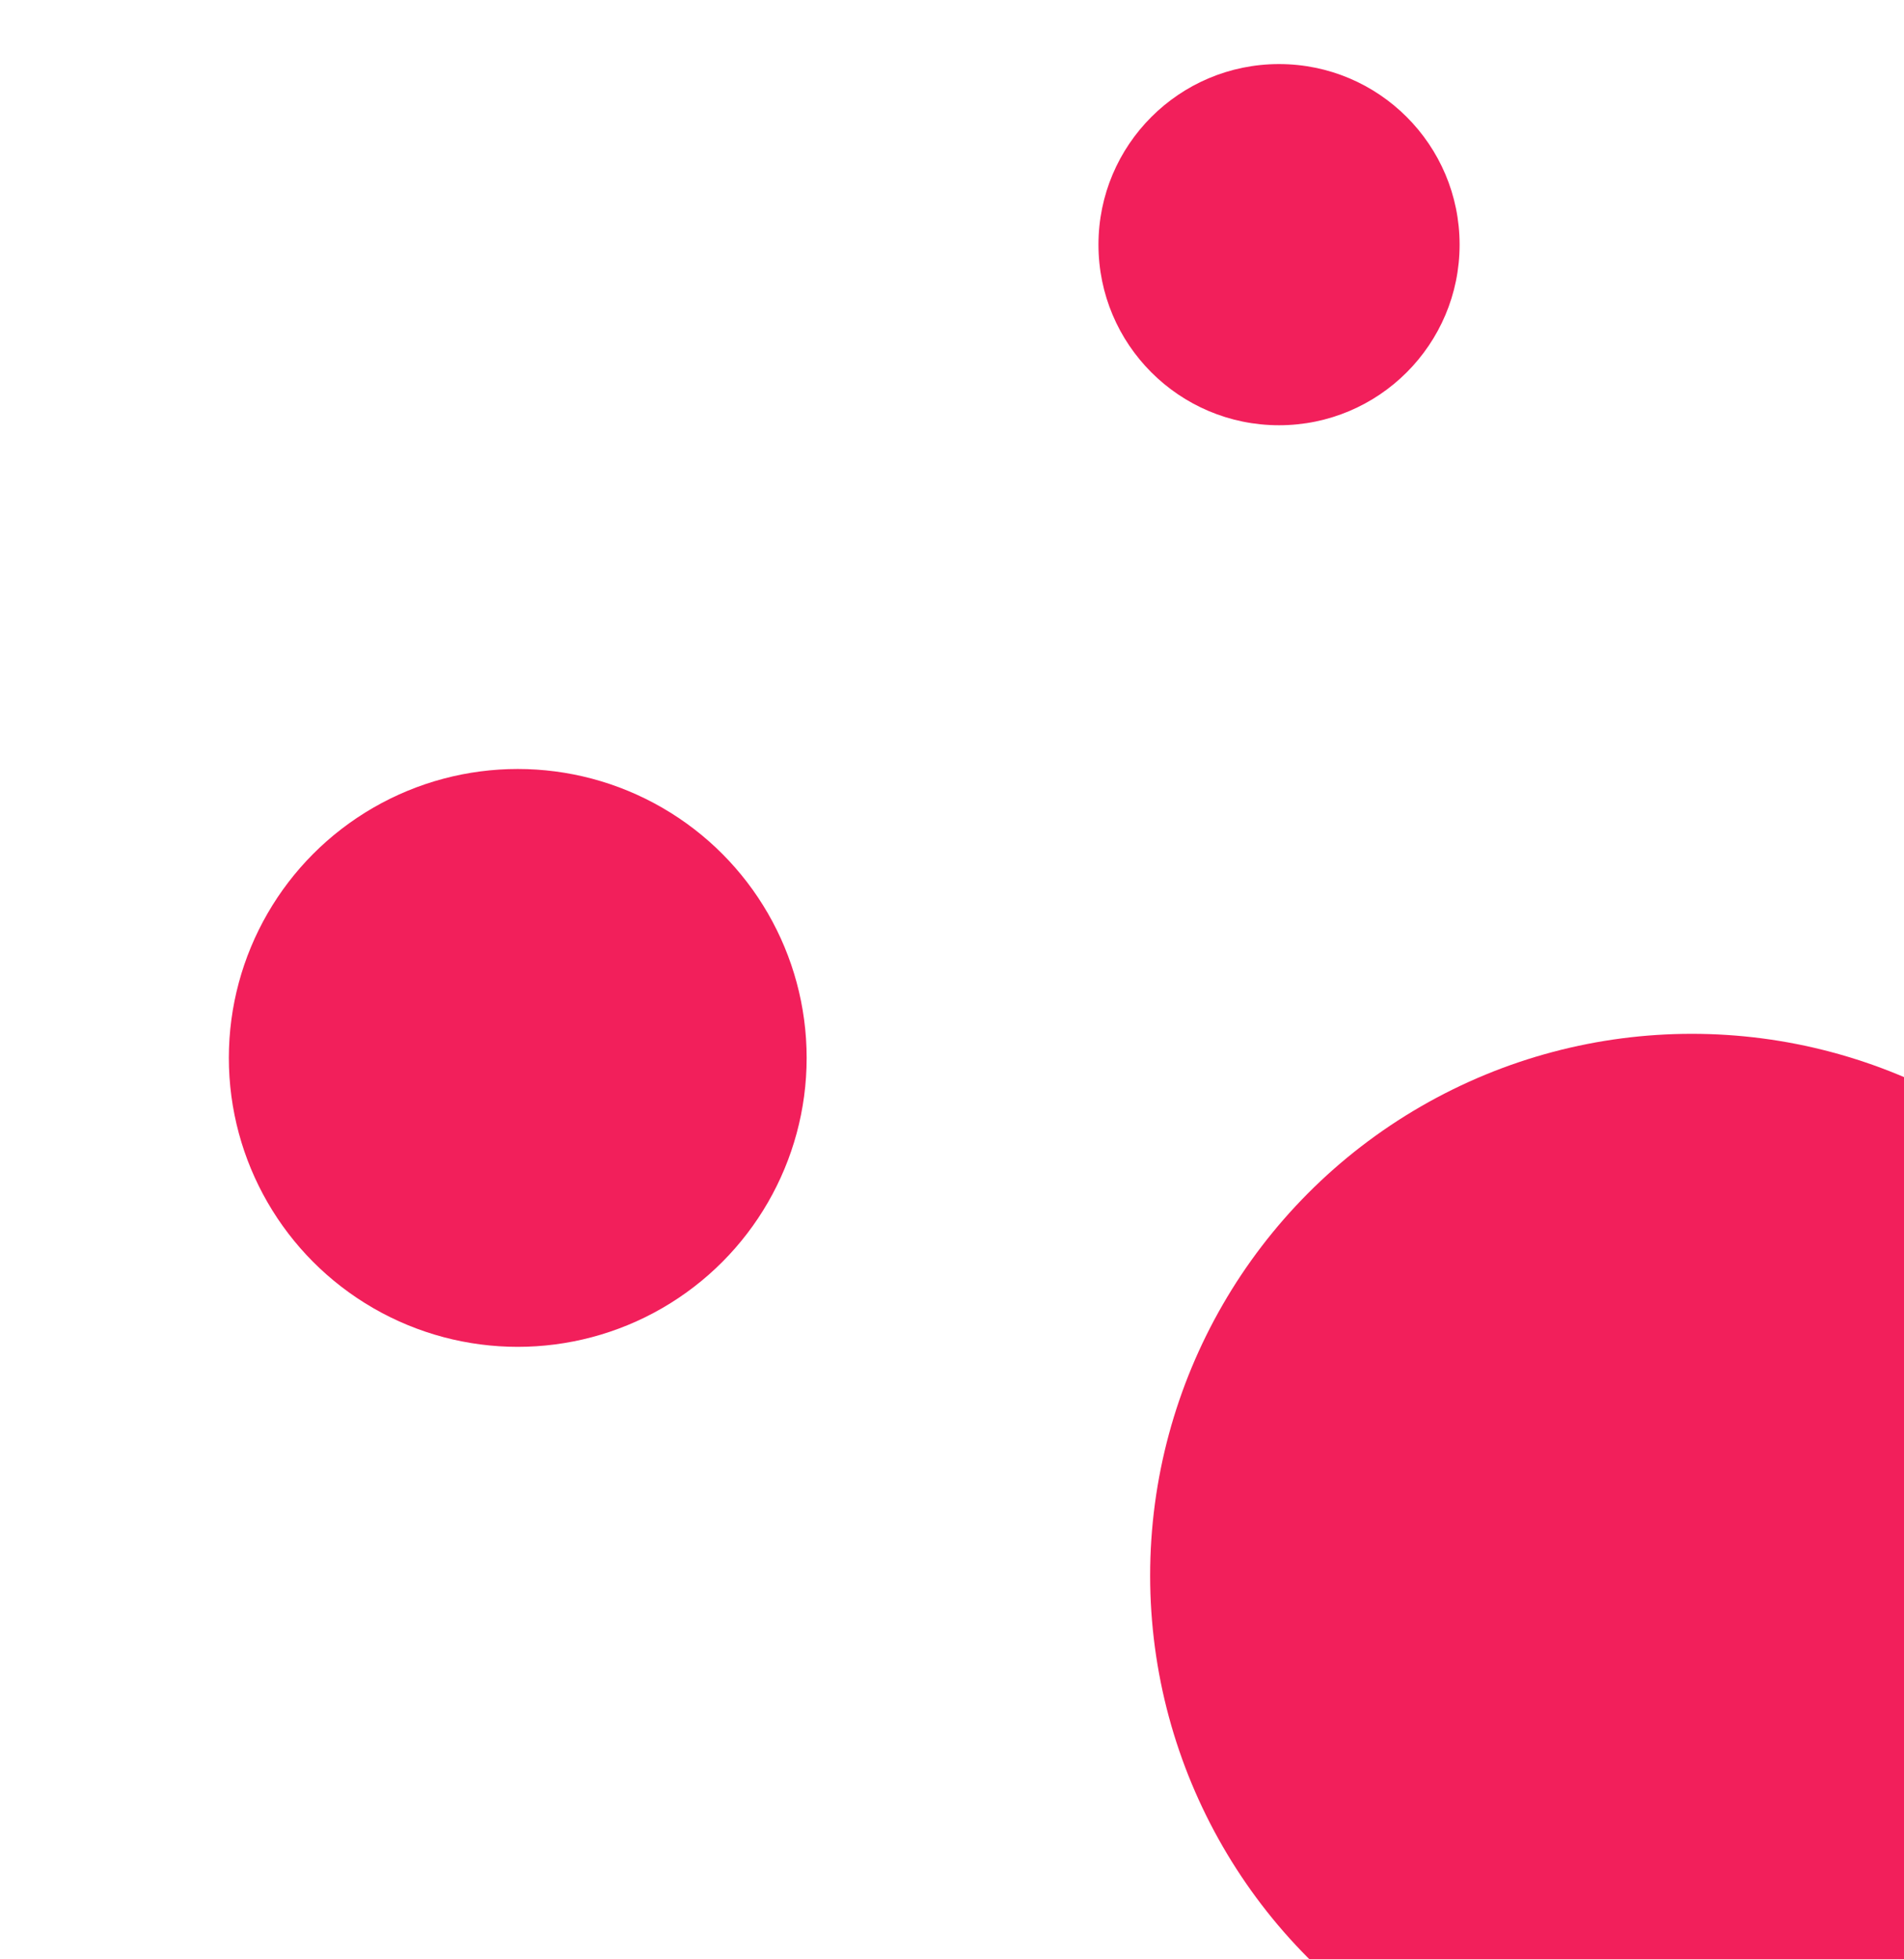 <svg width="208" height="214" viewBox="0 0 208 214" fill="none" xmlns="http://www.w3.org/2000/svg">
<g filter="url(#filter0_f_36_427)">
<circle cx="184.823" cy="172.106" r="59.177" fill="#F21F5B"/>
</g>
<g filter="url(#filter1_f_36_427)">
<circle cx="139.726" cy="26.726" r="19.726" fill="#F21F5B"/>
</g>
<g filter="url(#filter2_f_36_427)">
<circle cx="56.561" cy="115.561" r="31.561" fill="#F21F5B"/>
</g>
<defs>
<filter id="filter0_f_36_427" x="90.646" y="77.929" width="188.354" height="188.354" filterUnits="userSpaceOnUse" color-interpolation-filters="sRGB">
<feFlood flood-opacity="0" result="BackgroundImageFix"/>
<feBlend mode="normal" in="SourceGraphic" in2="BackgroundImageFix" result="shape"/>
<feGaussianBlur stdDeviation="17.5" result="effect1_foregroundBlur_36_427"/>
</filter>
<filter id="filter1_f_36_427" x="113.718" y="0.718" width="52.016" height="52.016" filterUnits="userSpaceOnUse" color-interpolation-filters="sRGB">
<feFlood flood-opacity="0" result="BackgroundImageFix"/>
<feBlend mode="normal" in="SourceGraphic" in2="BackgroundImageFix" result="shape"/>
<feGaussianBlur stdDeviation="3.141" result="effect1_foregroundBlur_36_427"/>
</filter>
<filter id="filter2_f_36_427" x="0" y="59" width="113.122" height="113.122" filterUnits="userSpaceOnUse" color-interpolation-filters="sRGB">
<feFlood flood-opacity="0" result="BackgroundImageFix"/>
<feBlend mode="normal" in="SourceGraphic" in2="BackgroundImageFix" result="shape"/>
<feGaussianBlur stdDeviation="12.5" result="effect1_foregroundBlur_36_427"/>
</filter>
</defs>
</svg>
